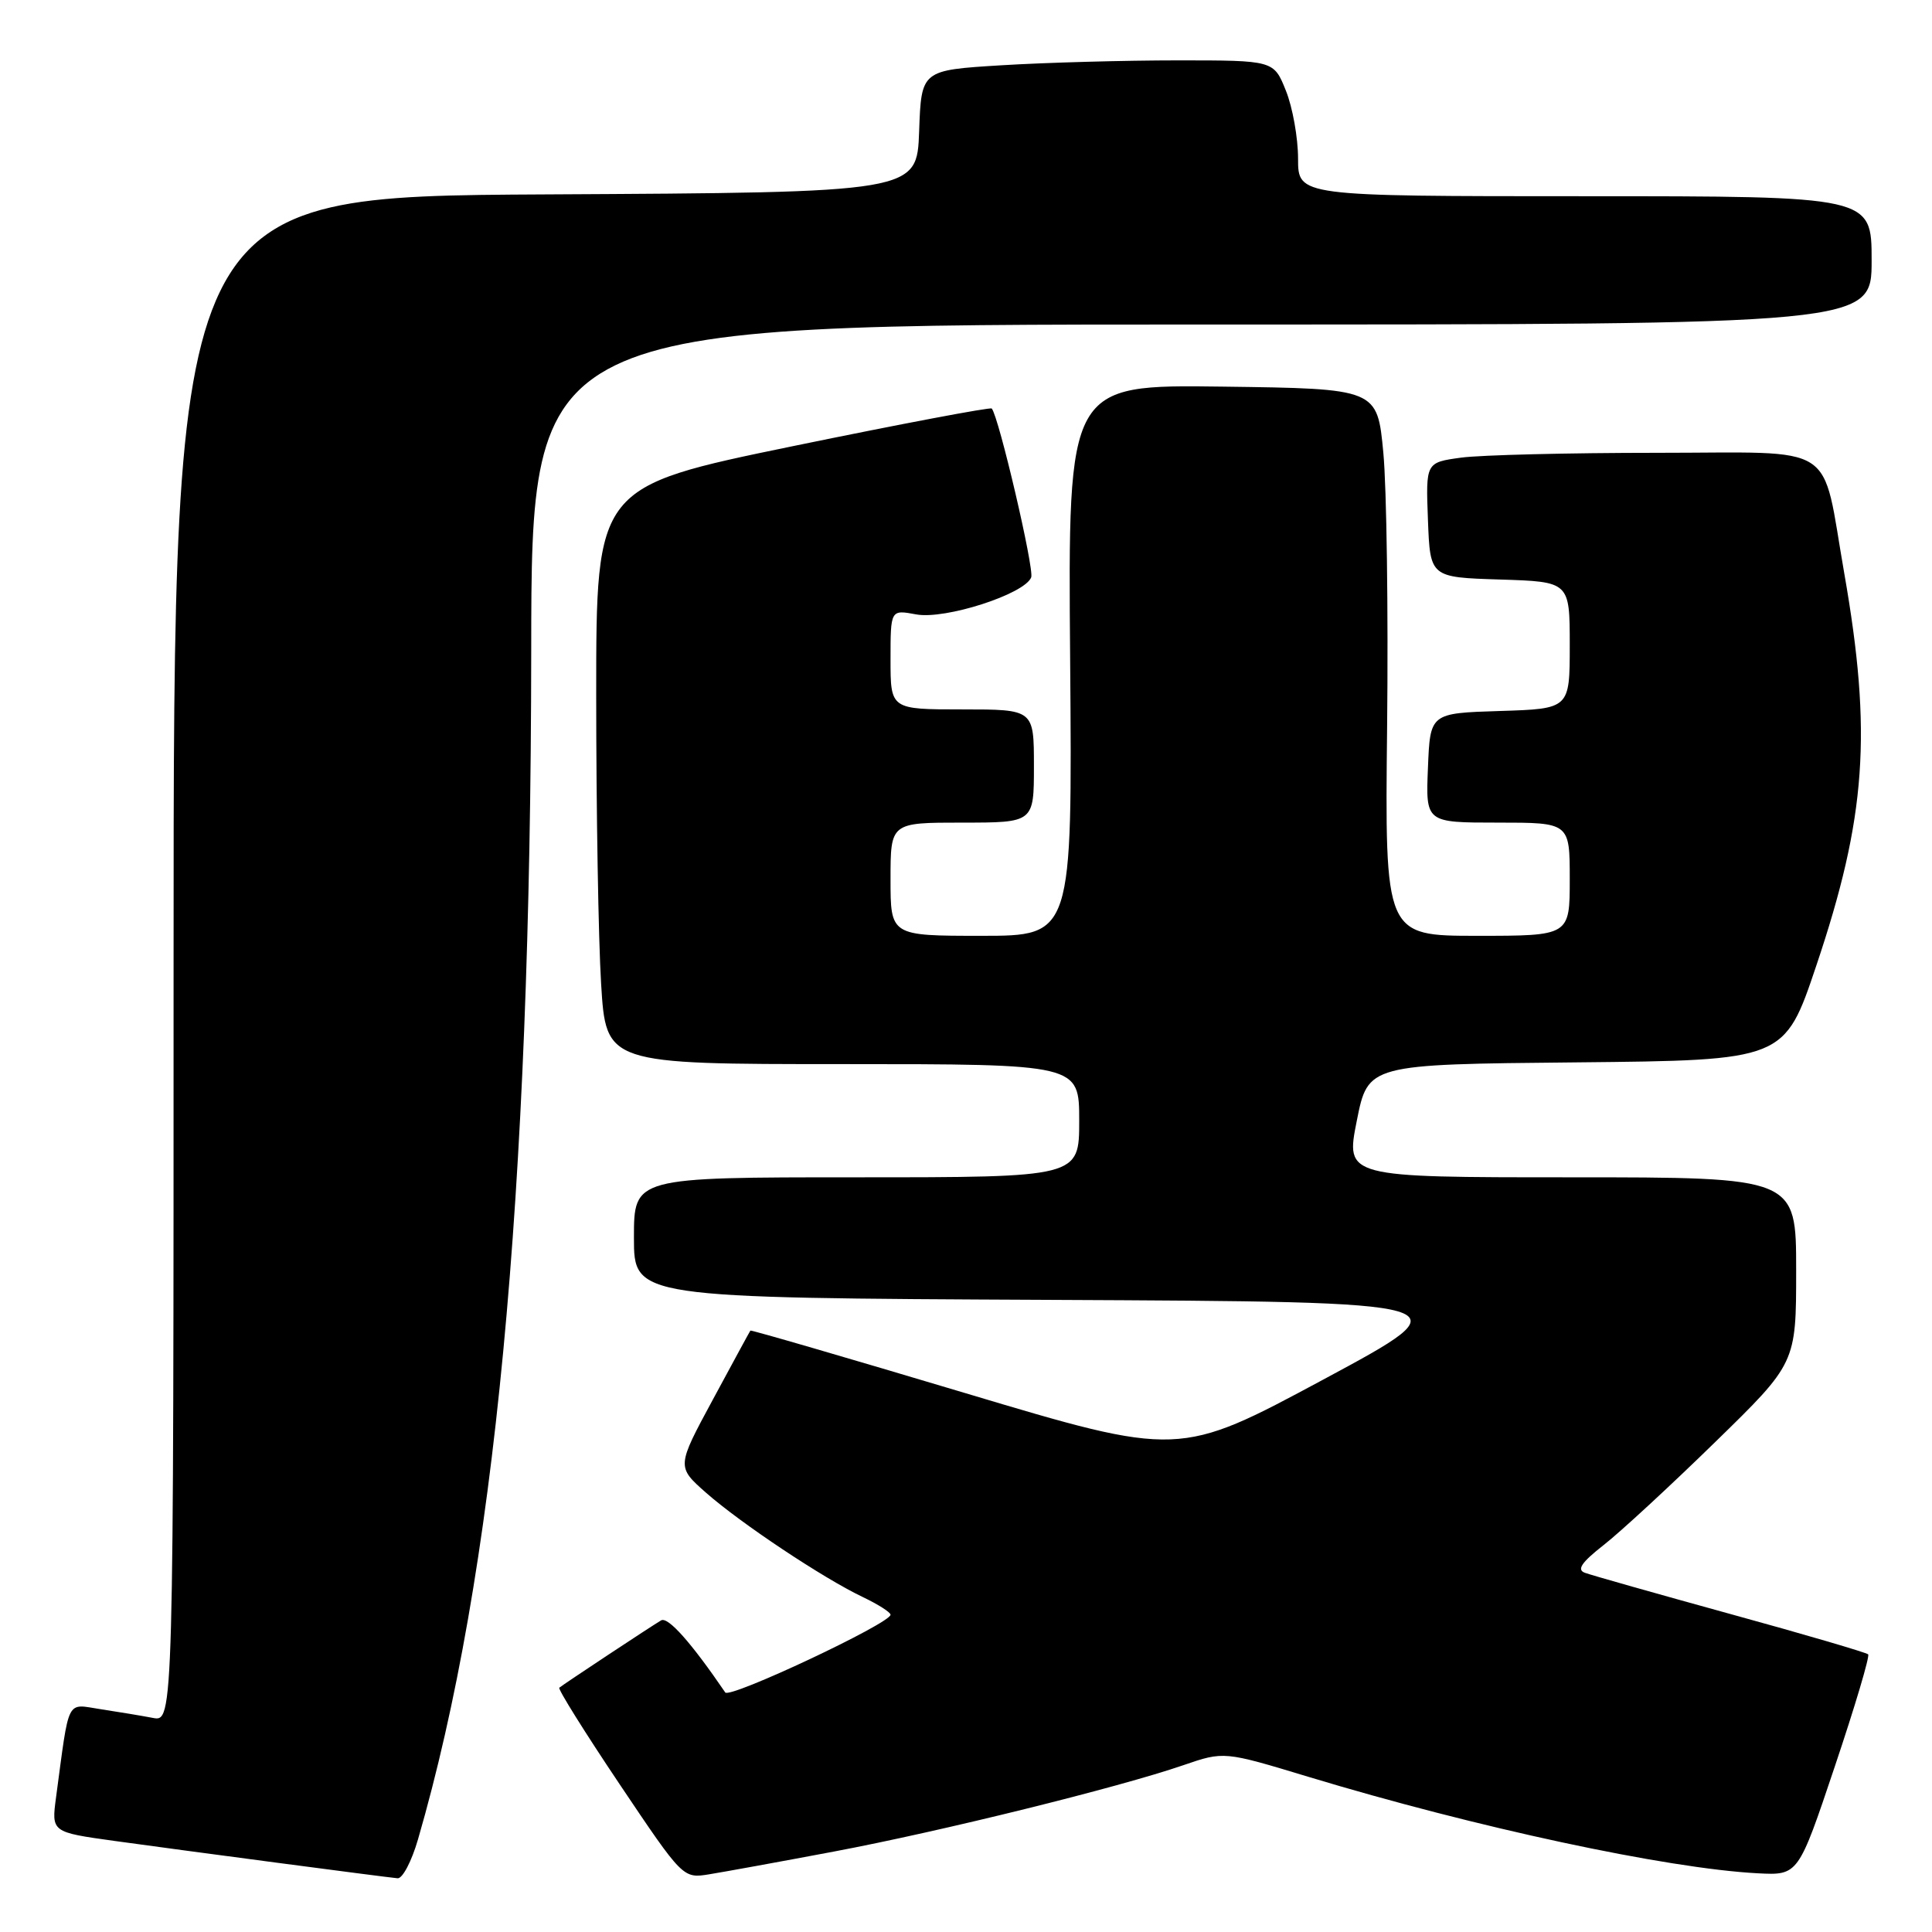 <?xml version="1.0" encoding="UTF-8" standalone="no"?>
<!DOCTYPE svg PUBLIC "-//W3C//DTD SVG 1.1//EN" "http://www.w3.org/Graphics/SVG/1.1/DTD/svg11.dtd" >
<svg xmlns="http://www.w3.org/2000/svg" xmlns:xlink="http://www.w3.org/1999/xlink" version="1.1" viewBox="0 0 256 256">
 <g >
 <path fill="currentColor"
d=" M 55.38 243.75 C 65.57 208.64 70.33 158.77 70.39 86.25 C 70.42 43.00 70.42 43.00 159.21 43.00 C 248.00 43.00 248.00 43.00 248.00 34.50 C 248.00 26.00 248.00 26.00 210.00 26.00 C 172.00 26.00 172.00 26.00 172.00 21.02 C 172.00 18.28 171.28 14.23 170.39 12.02 C 168.78 8.00 168.78 8.00 156.05 8.00 C 149.04 8.00 138.53 8.29 132.69 8.65 C 122.08 9.30 122.08 9.30 121.79 17.40 C 121.50 25.50 121.50 25.50 72.25 25.76 C 23.00 26.02 23.00 26.02 23.00 127.09 C 23.00 228.16 23.00 228.16 20.25 227.63 C 18.74 227.34 15.63 226.83 13.35 226.48 C 8.71 225.78 9.23 224.76 7.43 238.13 C 6.81 242.77 6.81 242.77 15.15 243.93 C 24.24 245.19 50.78 248.70 52.68 248.88 C 53.33 248.95 54.54 246.64 55.38 243.75 Z  M 110.50 245.34 C 124.67 242.67 148.25 236.84 156.79 233.90 C 162.18 232.05 162.18 232.05 173.34 235.43 C 195.57 242.16 220.81 247.58 232.89 248.22 C 238.28 248.50 238.28 248.50 243.12 234.07 C 245.79 226.13 247.78 219.44 247.54 219.21 C 247.30 218.97 239.10 216.56 229.30 213.87 C 219.51 211.17 210.82 208.71 210.00 208.40 C 208.90 208.00 209.55 207.03 212.50 204.72 C 214.70 203.00 221.34 196.87 227.25 191.10 C 238.00 180.62 238.00 180.62 238.00 168.31 C 238.00 156.00 238.00 156.00 208.15 156.00 C 178.29 156.00 178.29 156.00 179.78 148.52 C 181.27 141.03 181.27 141.03 208.86 140.77 C 236.45 140.50 236.45 140.50 240.67 127.95 C 247.29 108.27 248.08 97.15 244.38 76.00 C 241.28 58.31 243.89 60.00 219.60 60.00 C 207.87 60.00 196.17 60.29 193.60 60.64 C 188.92 61.28 188.92 61.28 189.21 68.89 C 189.50 76.50 189.50 76.50 198.75 76.79 C 208.00 77.08 208.00 77.08 208.00 85.50 C 208.00 93.92 208.00 93.92 198.75 94.21 C 189.50 94.50 189.50 94.50 189.21 101.75 C 188.91 109.00 188.91 109.00 198.46 109.00 C 208.00 109.00 208.00 109.00 208.00 116.50 C 208.00 124.00 208.00 124.00 195.75 124.00 C 183.50 124.00 183.50 124.00 183.80 96.25 C 183.96 80.99 183.74 64.67 183.30 60.00 C 182.50 51.50 182.50 51.50 162.00 51.23 C 141.50 50.96 141.50 50.96 141.80 87.48 C 142.09 124.00 142.09 124.00 130.05 124.00 C 118.00 124.00 118.00 124.00 118.00 116.50 C 118.00 109.00 118.00 109.00 127.50 109.00 C 137.00 109.00 137.00 109.00 137.00 101.50 C 137.00 94.00 137.00 94.00 127.50 94.00 C 118.00 94.00 118.00 94.00 118.00 87.39 C 118.00 80.78 118.00 80.78 121.39 81.41 C 125.21 82.13 135.79 78.72 136.64 76.50 C 137.06 75.39 132.35 55.21 131.41 54.13 C 131.24 53.93 119.37 56.17 105.05 59.12 C 79.00 64.49 79.00 64.49 79.00 92.09 C 79.00 107.27 79.29 124.48 79.65 130.34 C 80.30 141.00 80.30 141.00 111.65 141.00 C 143.00 141.00 143.00 141.00 143.00 148.50 C 143.00 156.00 143.00 156.00 113.50 156.00 C 84.00 156.00 84.00 156.00 84.00 163.99 C 84.00 171.98 84.00 171.98 139.25 172.24 C 194.50 172.50 194.50 172.50 175.36 182.79 C 156.23 193.07 156.23 193.07 127.89 184.59 C 112.31 179.93 99.50 176.20 99.43 176.31 C 99.35 176.41 97.12 180.52 94.47 185.43 C 89.65 194.35 89.65 194.35 93.57 197.81 C 98.19 201.87 109.06 209.11 114.31 211.61 C 116.34 212.58 118.00 213.63 118.00 213.96 C 118.00 215.10 96.69 225.12 96.10 224.26 C 91.60 217.66 88.51 214.18 87.60 214.71 C 86.38 215.42 74.73 223.12 74.11 223.63 C 73.90 223.80 77.50 229.56 82.11 236.43 C 90.50 248.92 90.50 248.92 94.00 248.35 C 95.92 248.04 103.35 246.69 110.50 245.34 Z "/>
</g>
</svg>